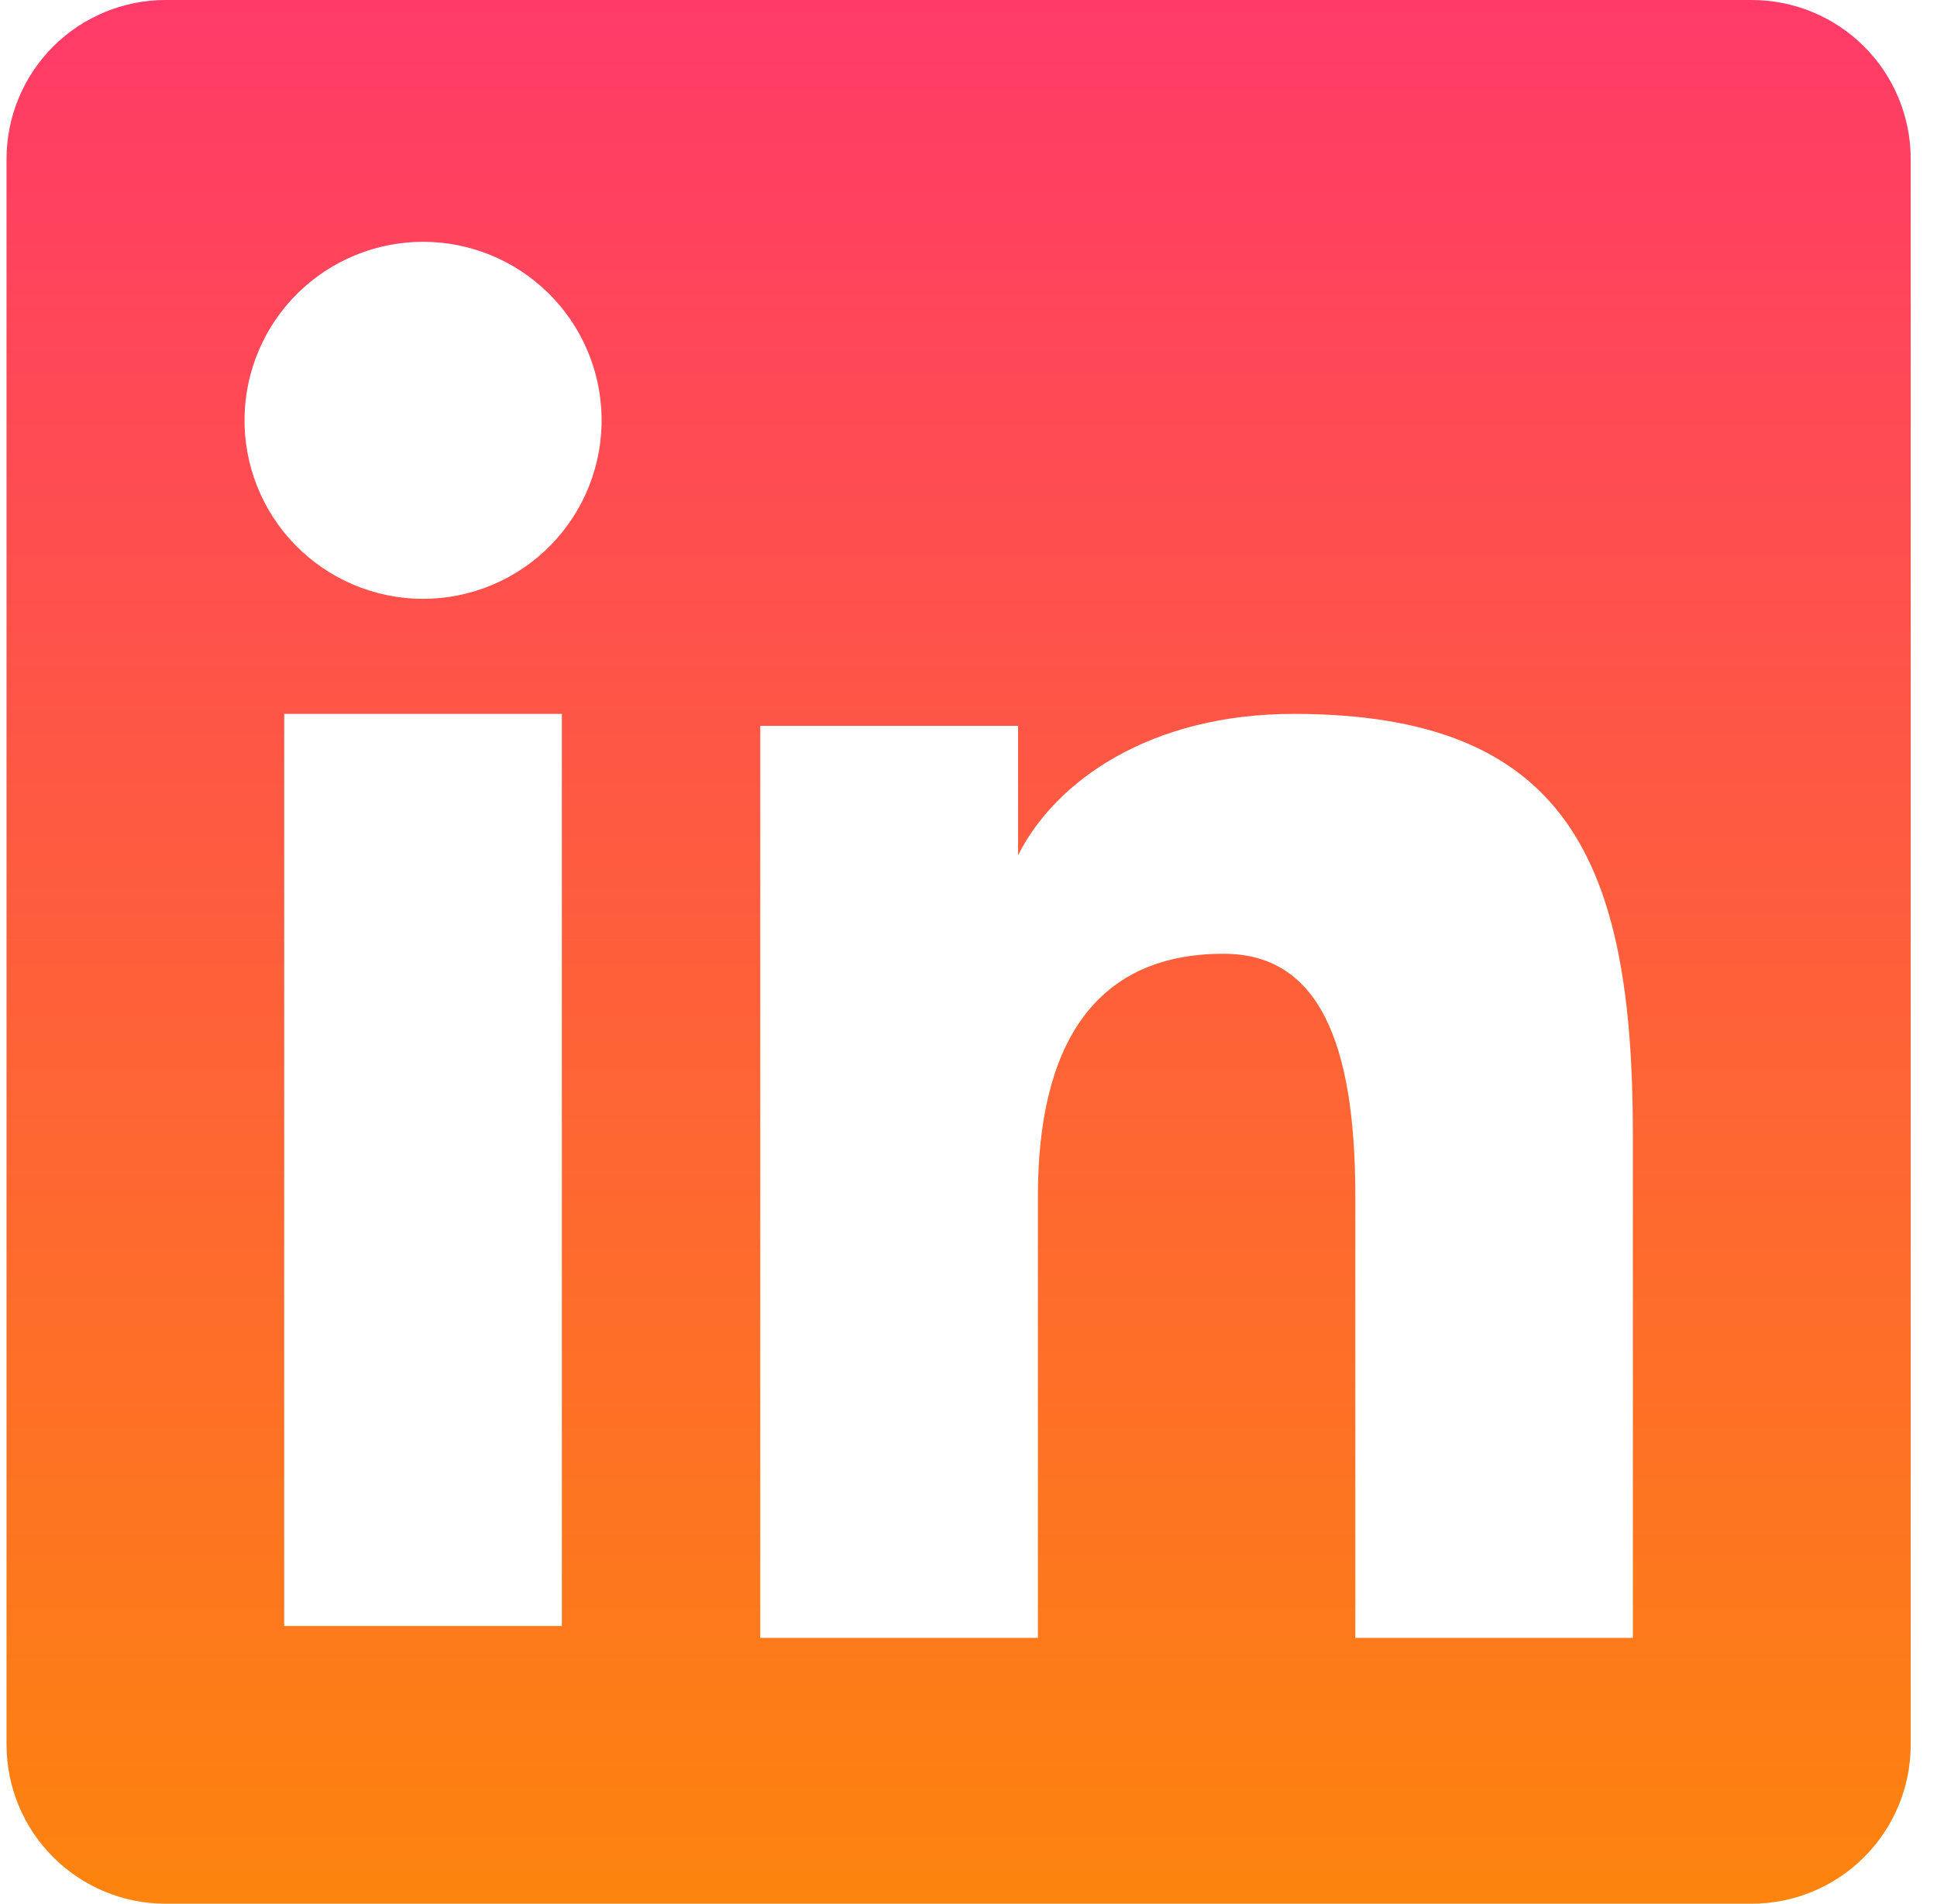 <svg width="59" height="58" viewBox="0 0 59 58" fill="none" xmlns="http://www.w3.org/2000/svg">
<path fill-rule="evenodd" clip-rule="evenodd" d="M0.199 4.846C0.199 3.561 0.71 2.328 1.618 1.419C2.527 0.511 3.76 6.45992e-06 5.045 6.45992e-06H53.348C53.985 -0.001 54.616 0.124 55.205 0.367C55.793 0.61 56.328 0.967 56.779 1.417C57.23 1.867 57.587 2.401 57.831 2.99C58.074 3.578 58.2 4.209 58.199 4.846V53.149C58.2 53.786 58.075 54.417 57.832 55.006C57.588 55.594 57.231 56.129 56.781 56.58C56.331 57.03 55.796 57.388 55.207 57.631C54.619 57.875 53.988 58 53.351 58H5.045C4.408 58 3.778 57.875 3.19 57.631C2.602 57.387 2.068 57.03 1.618 56.58C1.168 56.13 0.811 55.595 0.567 55.007C0.324 54.419 0.199 53.788 0.199 53.152V4.846ZM23.157 22.114H31.01V26.058C32.144 23.791 35.044 21.75 39.402 21.75C47.757 21.75 49.736 26.266 49.736 34.552V49.901H41.282V36.44C41.282 31.721 40.148 29.058 37.269 29.058C33.275 29.058 31.614 31.929 31.614 36.44V49.901H23.157V22.114ZM8.657 49.54H17.114V21.75H8.657V49.537V49.54ZM18.324 12.686C18.34 13.41 18.211 14.13 17.945 14.804C17.679 15.478 17.281 16.091 16.775 16.609C16.268 17.127 15.663 17.538 14.996 17.819C14.328 18.1 13.611 18.245 12.887 18.245C12.162 18.245 11.445 18.1 10.778 17.819C10.11 17.538 9.505 17.127 8.999 16.609C8.492 16.091 8.094 15.478 7.828 14.804C7.562 14.13 7.433 13.41 7.449 12.686C7.481 11.265 8.067 9.912 9.083 8.918C10.1 7.924 11.465 7.367 12.887 7.367C14.308 7.367 15.674 7.924 16.69 8.918C17.706 9.912 18.293 11.265 18.324 12.686Z" fill="url(#paint0_linear_200_1193)"/>
<defs>
<linearGradient id="paint0_linear_200_1193" x1="29.199" y1="0" x2="29.199" y2="58" gradientUnits="userSpaceOnUse">
<stop stop-color="#FF3A68"/>
<stop offset="1" stop-color="#FD840E"/>
</linearGradient>
</defs>
</svg>
